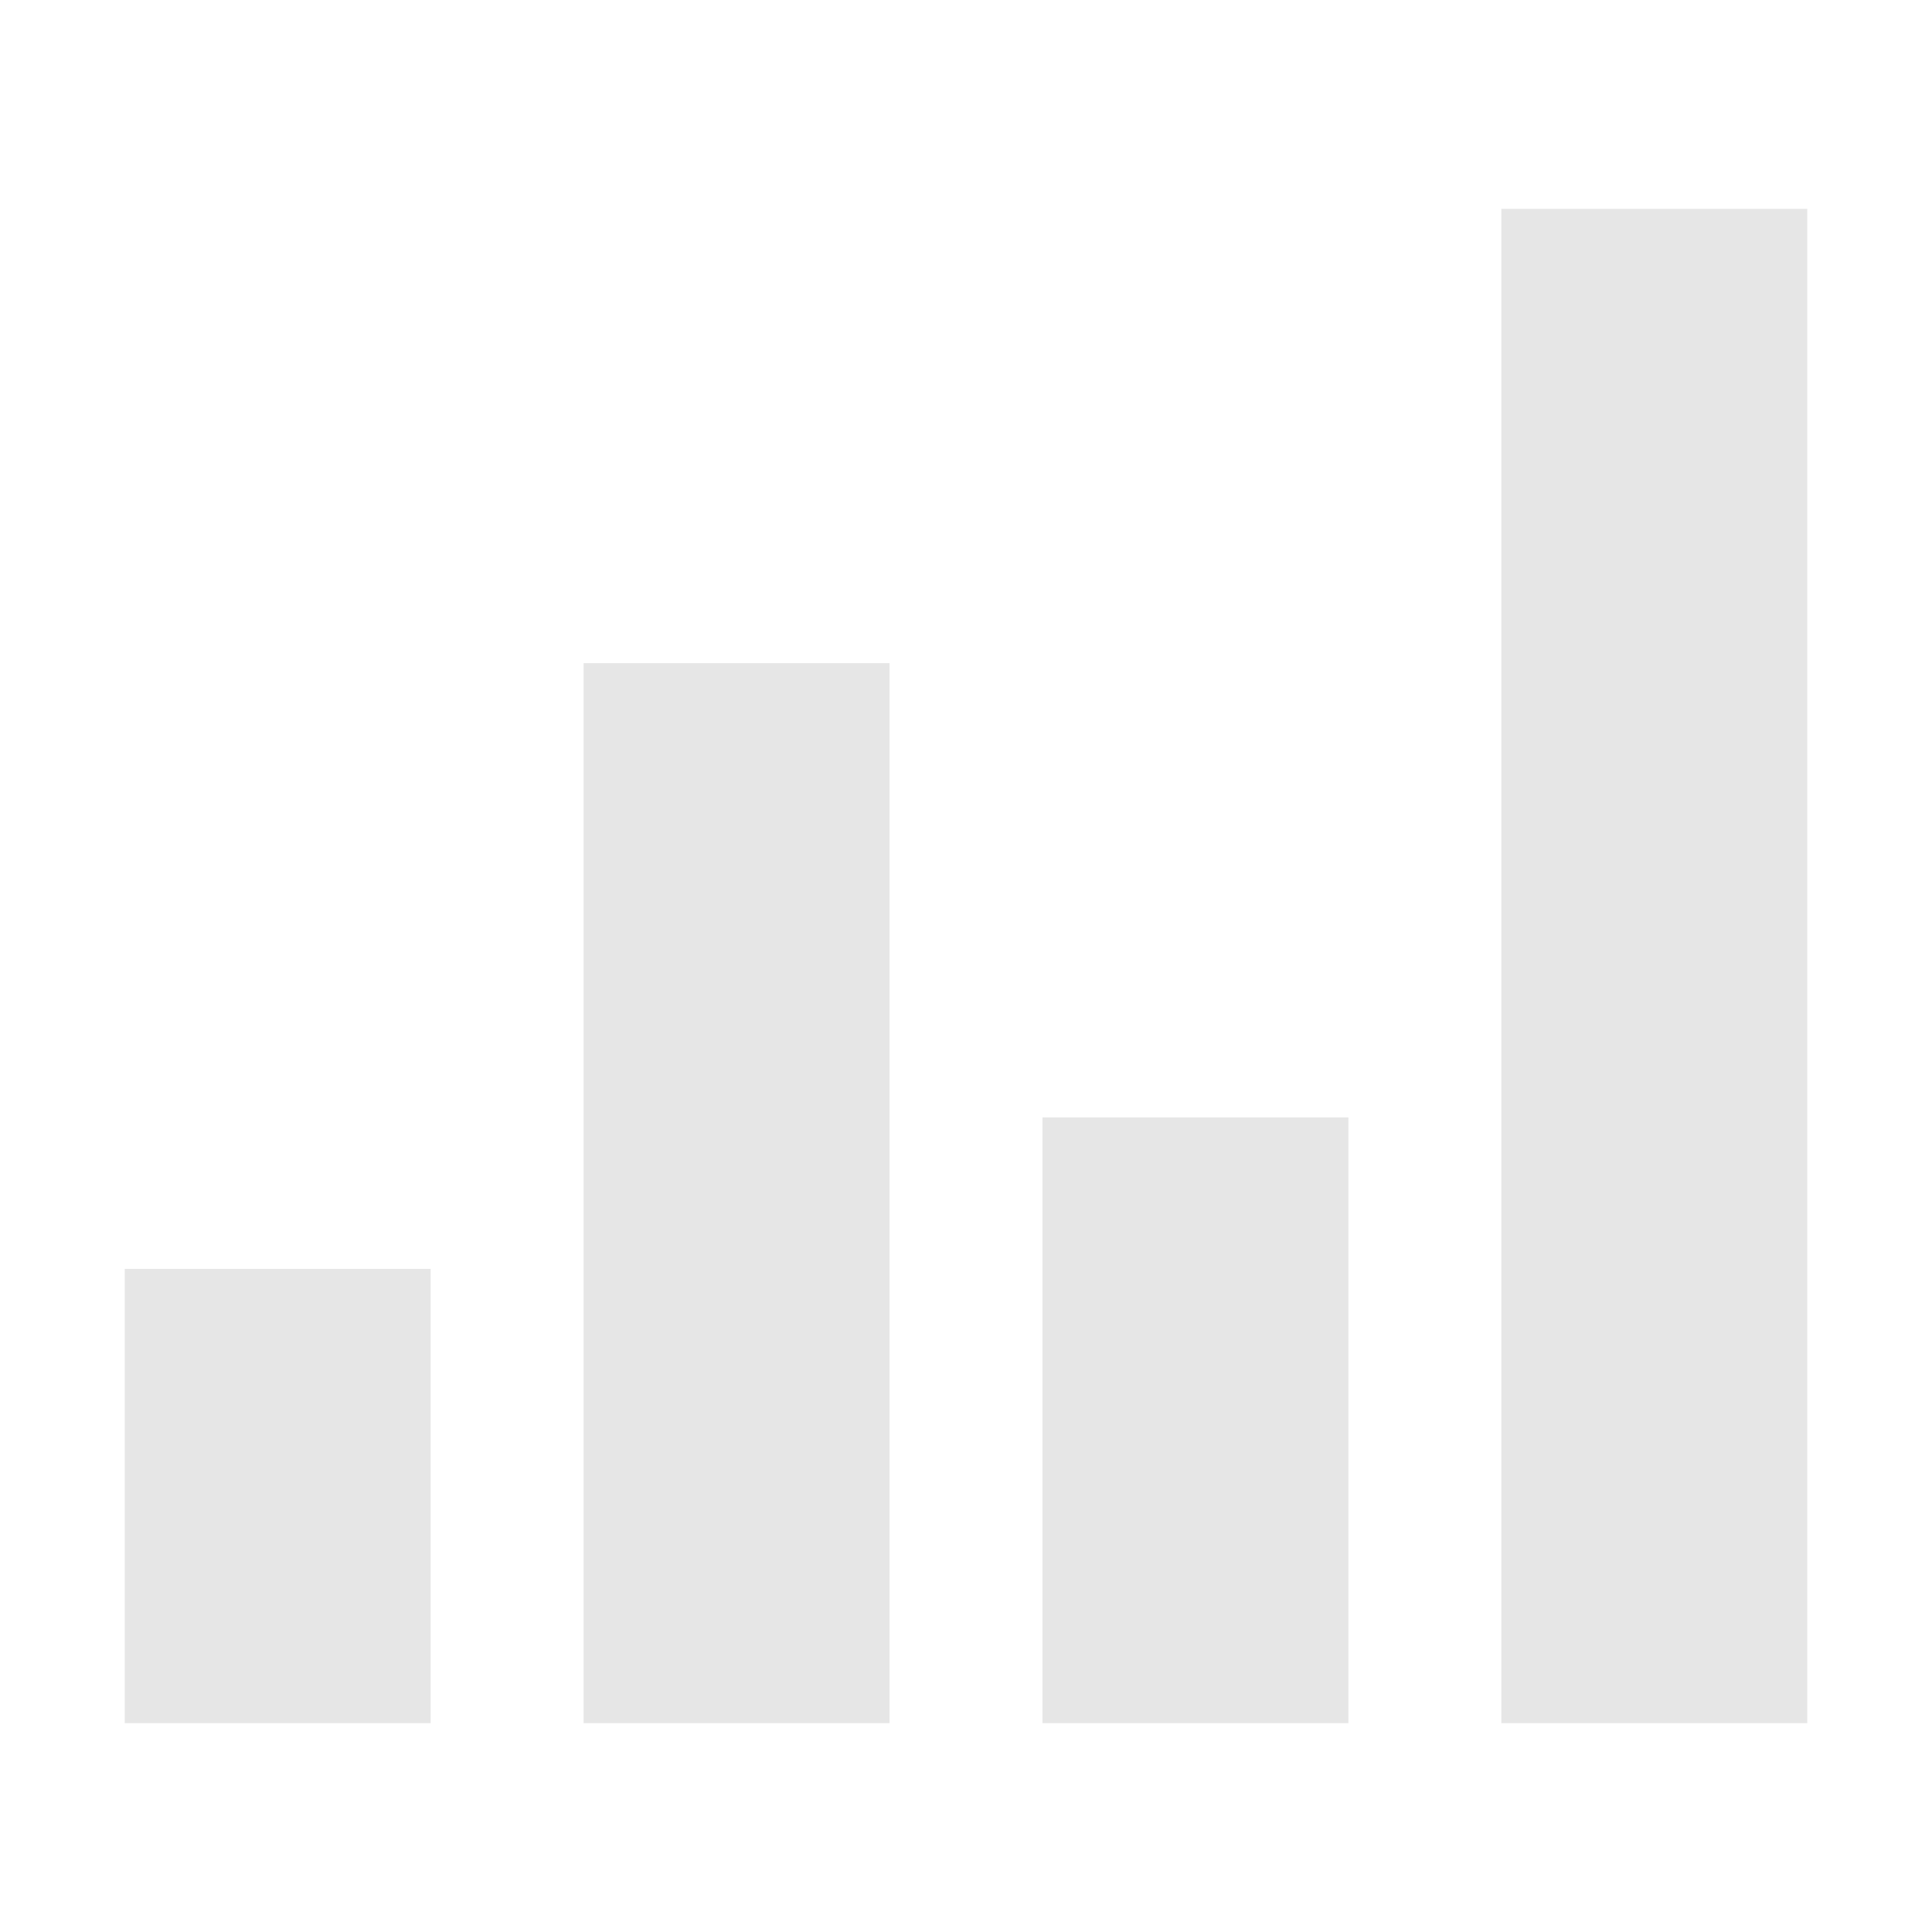 <?xml version="1.0" standalone="no"?><!DOCTYPE svg PUBLIC "-//W3C//DTD SVG 1.1//EN" "http://www.w3.org/Graphics/SVG/1.1/DTD/svg11.dtd"><svg t="1545727634866" class="icon" style="" viewBox="0 0 1024 1024" version="1.1" xmlns="http://www.w3.org/2000/svg" p-id="15179" xmlns:xlink="http://www.w3.org/1999/xlink" width="200" height="200"><defs><style type="text/css"></style></defs><path d="M228.255 913.307 66.103 913.307l0-240.784 162.152 0L228.255 913.307zM471.465 913.307 309.319 913.307 309.319 351.483l162.146 0L471.465 913.307zM714.681 913.307 552.54 913.307 552.54 592.267 714.681 592.267 714.681 913.307zM957.896 913.307 795.744 913.307 795.744 110.693l162.152 0L957.896 913.307z" p-id="15180" fill="#e6e6e6"></path></svg>